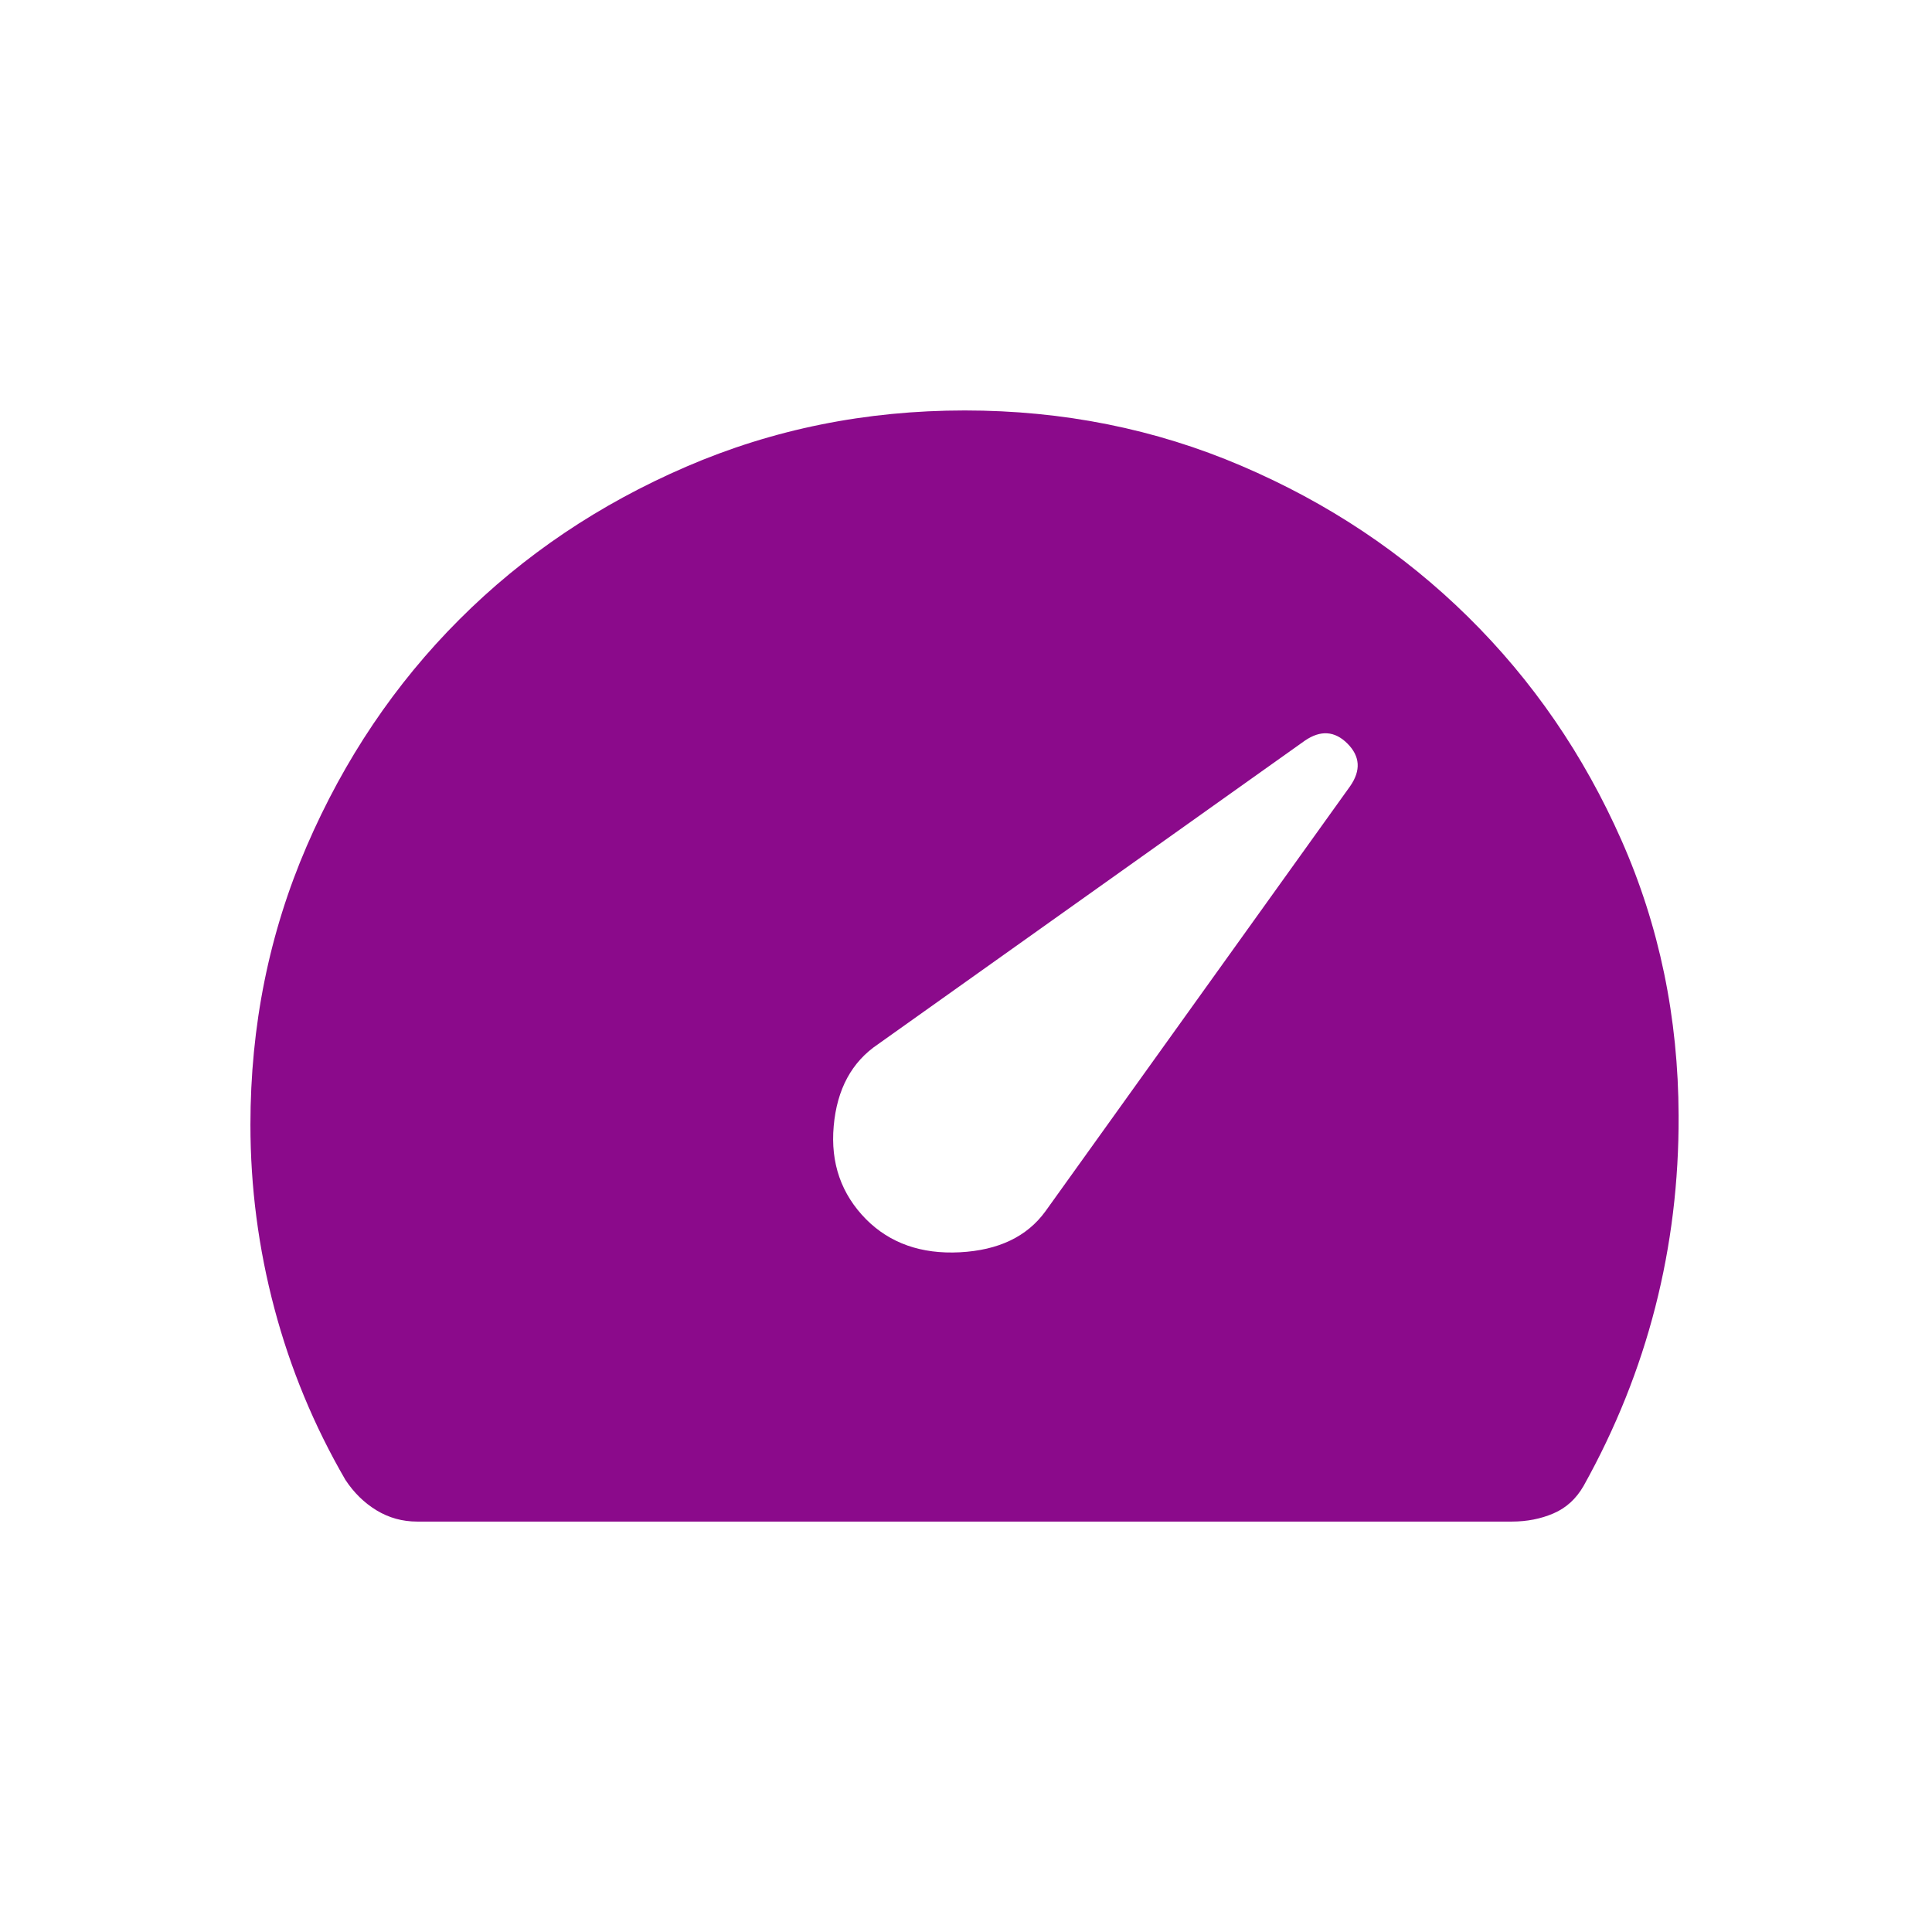 <svg xmlns="http://www.w3.org/2000/svg" width="71" height="71" viewBox="0 0 71 71" fill="none">
  <path d="M31.831 44.811C32.709 45.69 33.857 46.093 35.272 46.021C36.692 45.947 37.74 45.447 38.416 44.519L49.619 28.889C50.018 28.313 49.984 27.792 49.517 27.325C49.051 26.859 48.529 26.824 47.951 27.22L32.268 38.374C31.302 39.023 30.758 40.026 30.638 41.384C30.517 42.741 30.915 43.883 31.831 44.811ZM15.328 55.917C14.79 55.917 14.294 55.78 13.841 55.506C13.386 55.23 13.003 54.855 12.691 54.38C11.54 52.395 10.671 50.297 10.084 48.086C9.497 45.875 9.203 43.624 9.203 41.334C9.203 37.702 9.892 34.289 11.271 31.096C12.65 27.904 14.52 25.126 16.883 22.764C19.245 20.401 22.023 18.53 25.216 17.152C28.408 15.773 31.821 15.084 35.453 15.084C39.064 15.084 42.454 15.763 45.623 17.12C48.793 18.475 51.566 20.322 53.942 22.662C56.32 25.003 58.202 27.742 59.589 30.881C60.977 34.021 61.677 37.394 61.688 40.999C61.698 43.417 61.412 45.763 60.831 48.034C60.25 50.307 59.372 52.497 58.197 54.605C57.925 55.079 57.556 55.417 57.089 55.617C56.624 55.817 56.115 55.917 55.561 55.917H15.328Z" fill="#8B0A8B"/>
</svg>